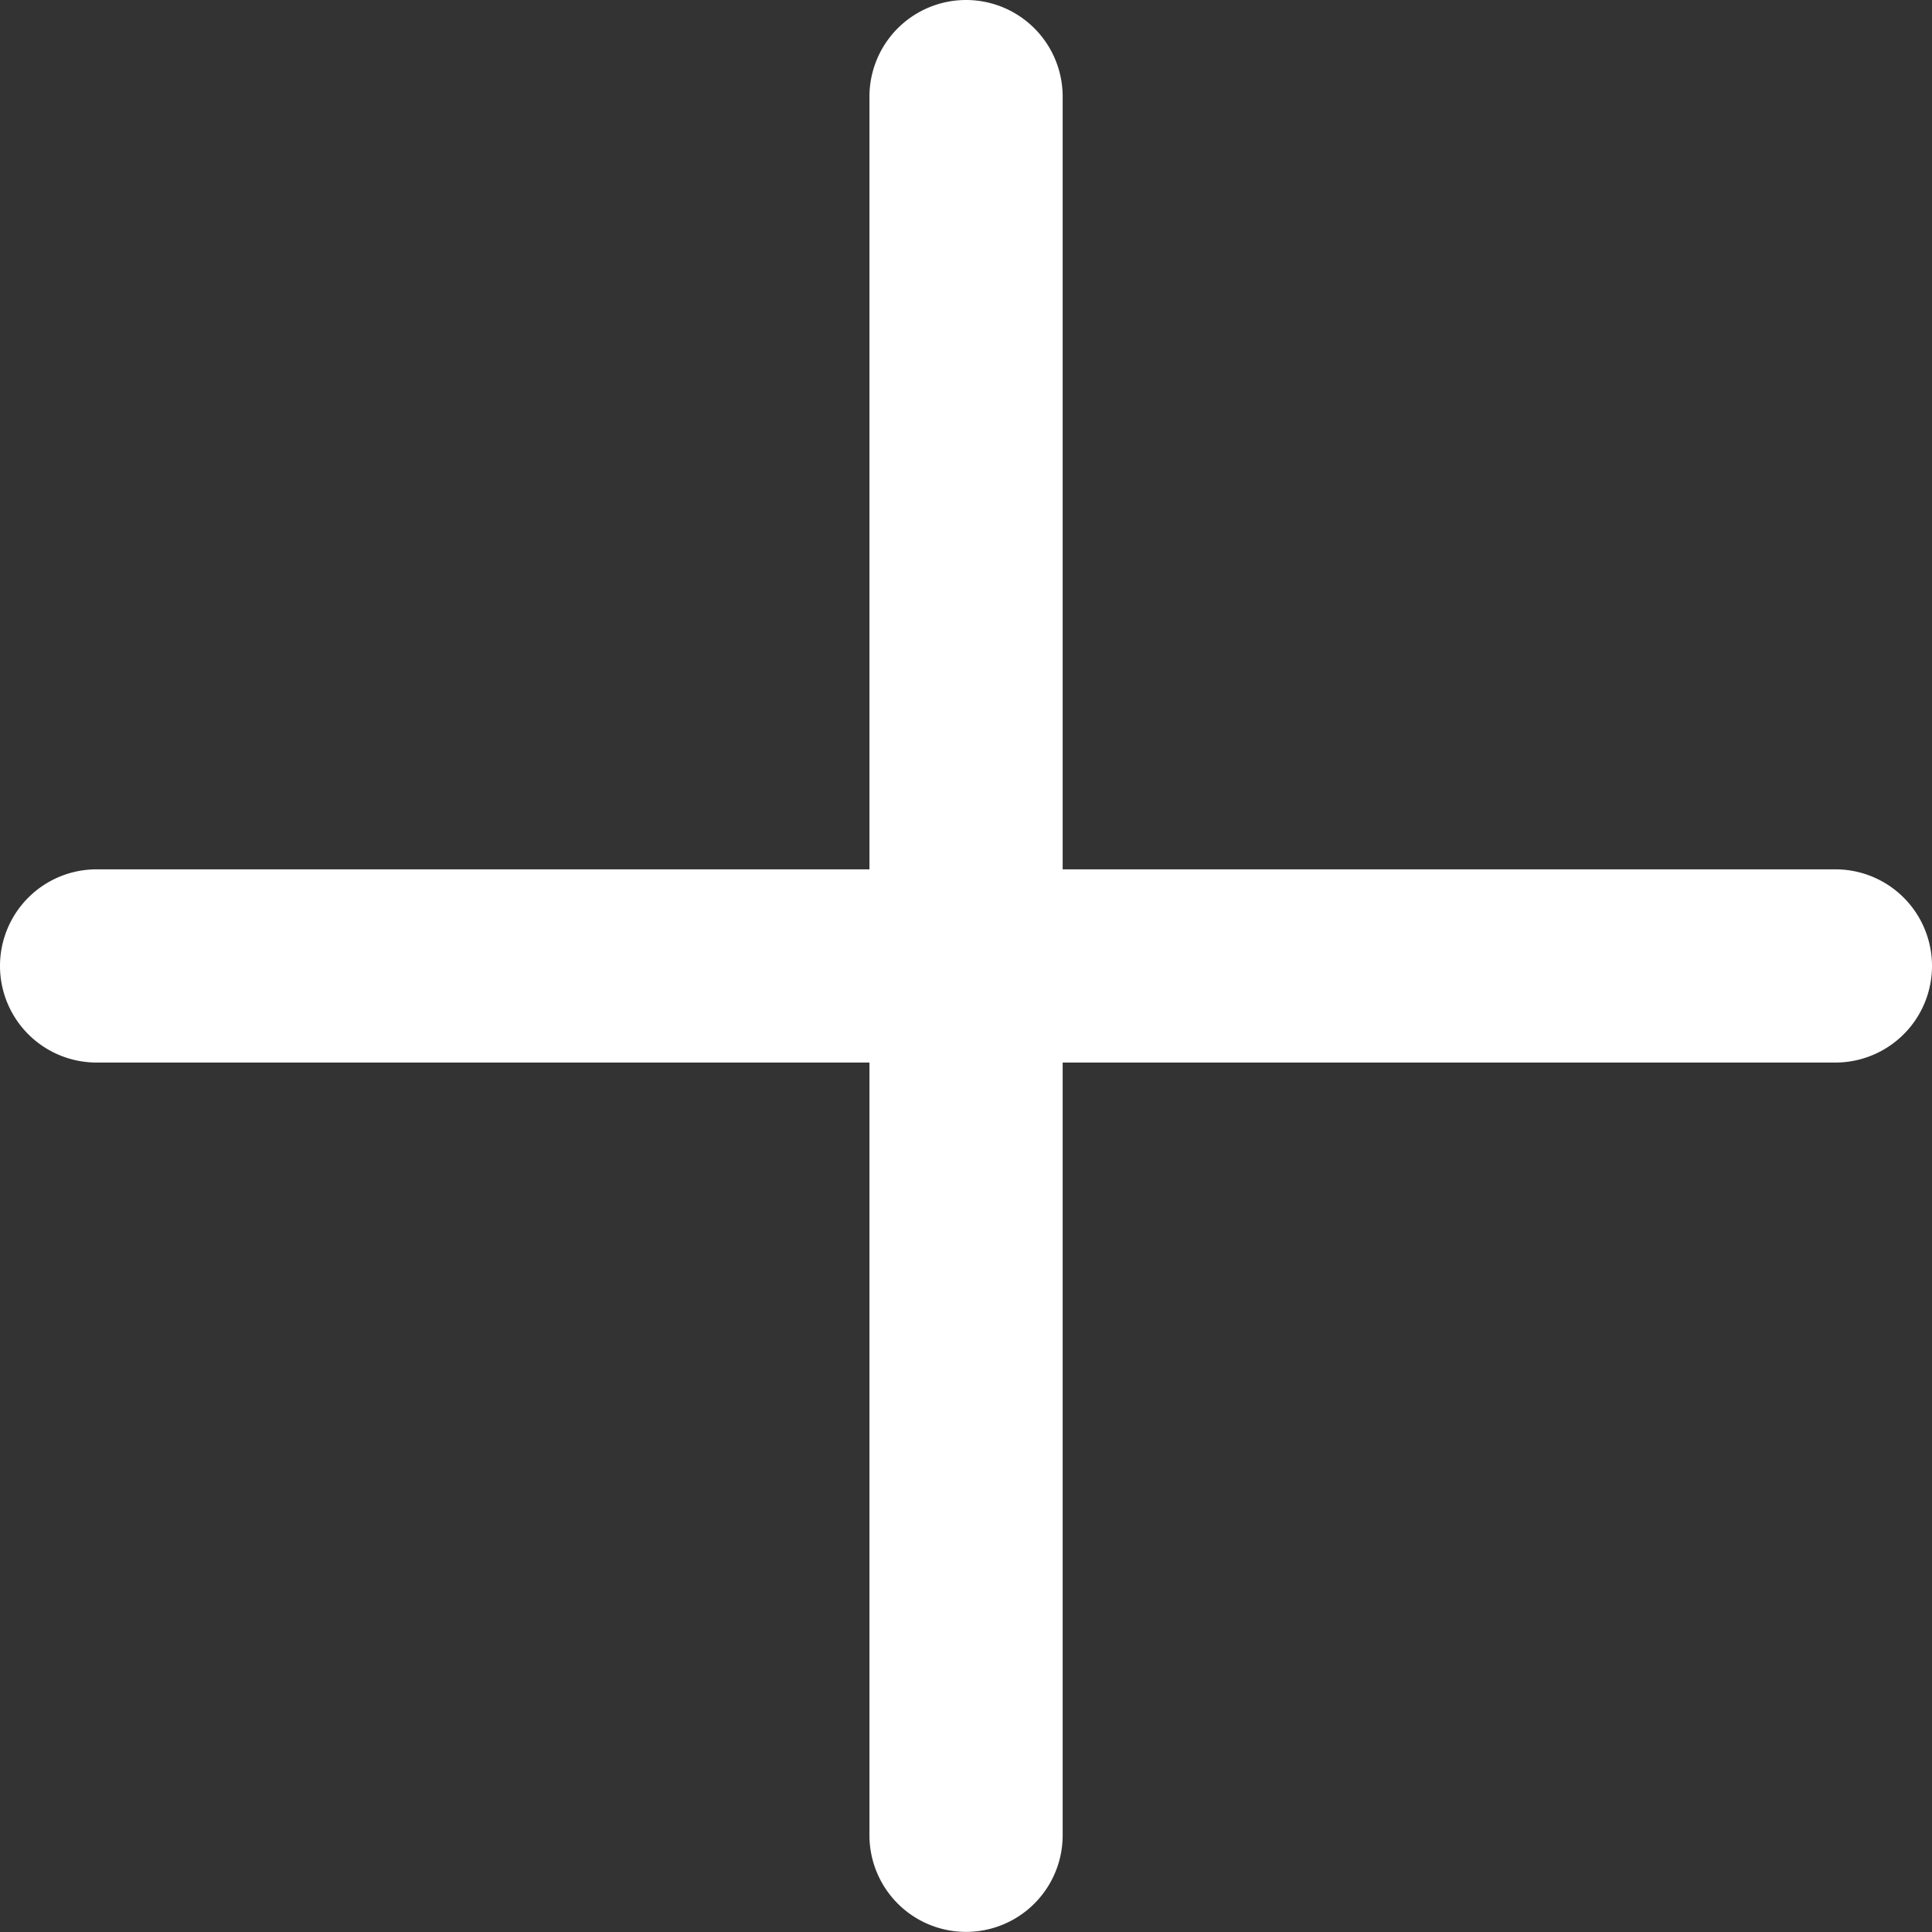 <svg xmlns="http://www.w3.org/2000/svg" width="16.819" height="16.819" viewBox="0 0 16.819 16.819"><rect x="0" y="0" width="16.819" height="16.819" fill="#333333" stroke="none"/><defs><style>.a{fill:#fff;}</style></defs><path class="a" d="M15.978,7.568H9.251V.841a.841.841,0,0,0-1.682,0V7.568H.841a.841.841,0,0,0,0,1.682H7.569v6.727a.841.841,0,1,0,1.682,0V9.25h6.727a.841.841,0,1,0,0-1.682Zm0,0" transform="translate(0)"/></svg>